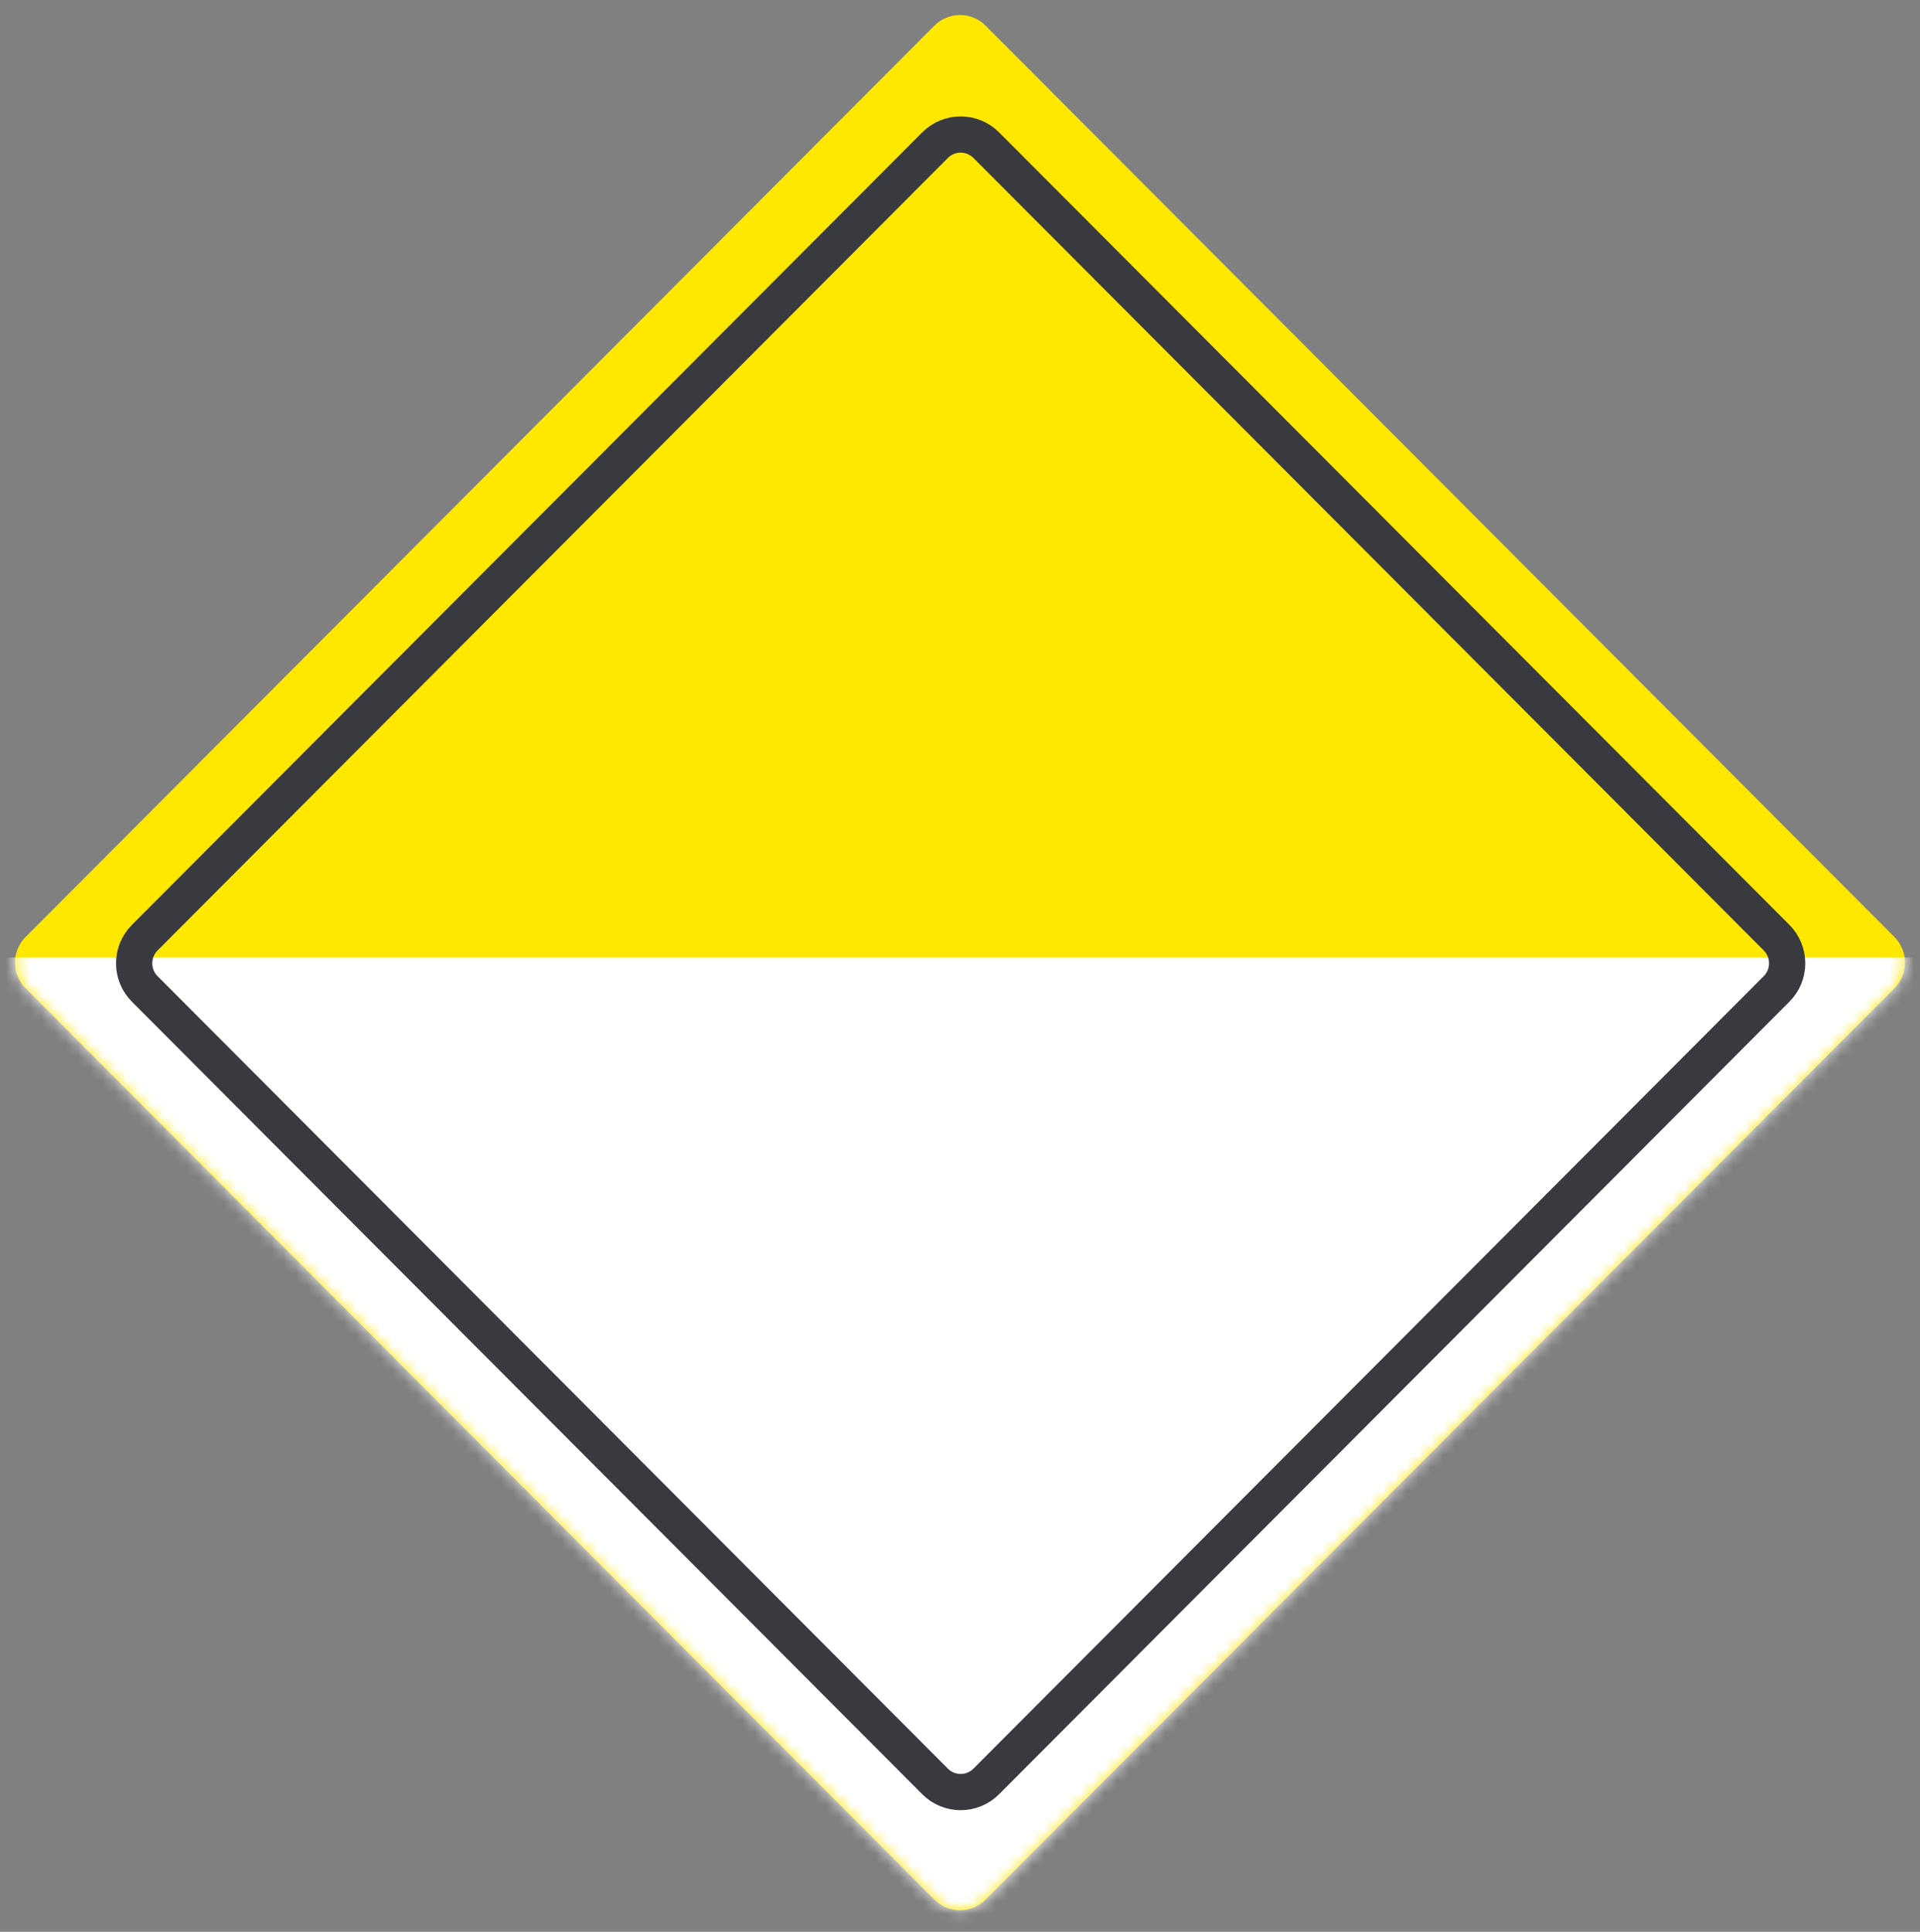 <svg width="159" height="160" viewBox="0 0 159 160" fill="none" xmlns="http://www.w3.org/2000/svg">
<rect x="0" y="0" width="159" height="160" fill="#808080" stroke="none"/>
<path d="M156.882 77.606L81.618 2.124C80.448 0.951 78.551 0.951 77.381 2.124L2.118 77.606C0.948 78.779 0.948 80.681 2.118 81.854L77.382 157.336C78.552 158.51 80.448 158.51 81.618 157.336L156.882 81.855C158.051 80.682 158.051 78.78 156.882 77.606Z" fill="#FFE800"/>
<mask id="mask0_207_28" style="mask-type:alpha" maskUnits="userSpaceOnUse" x="1" y="1" width="157" height="158">
<path d="M156.882 77.606L81.618 2.124C80.448 0.951 78.551 0.951 77.381 2.124L2.118 77.606C0.948 78.779 0.948 80.681 2.118 81.854L77.382 157.336C78.552 158.51 80.448 158.51 81.618 157.336L156.882 81.855C158.051 80.682 158.051 78.78 156.882 77.606Z" fill="#FFE800"/>
</mask>
<g mask="url(#mask0_207_28)">
<rect y="79.295" width="166.054" height="86.56" fill="white"/>
</g>
<path d="M147.122 77.66L81.673 12.022C80.503 10.849 78.606 10.849 77.436 12.022L11.987 77.661C10.817 78.834 10.817 80.736 11.987 81.91L77.436 147.548C78.606 148.722 80.503 148.722 81.673 147.548L147.122 81.909C148.292 80.736 148.292 78.834 147.122 77.66Z" stroke="#393940" stroke-width="3" stroke-miterlimit="10"/>
</svg>
